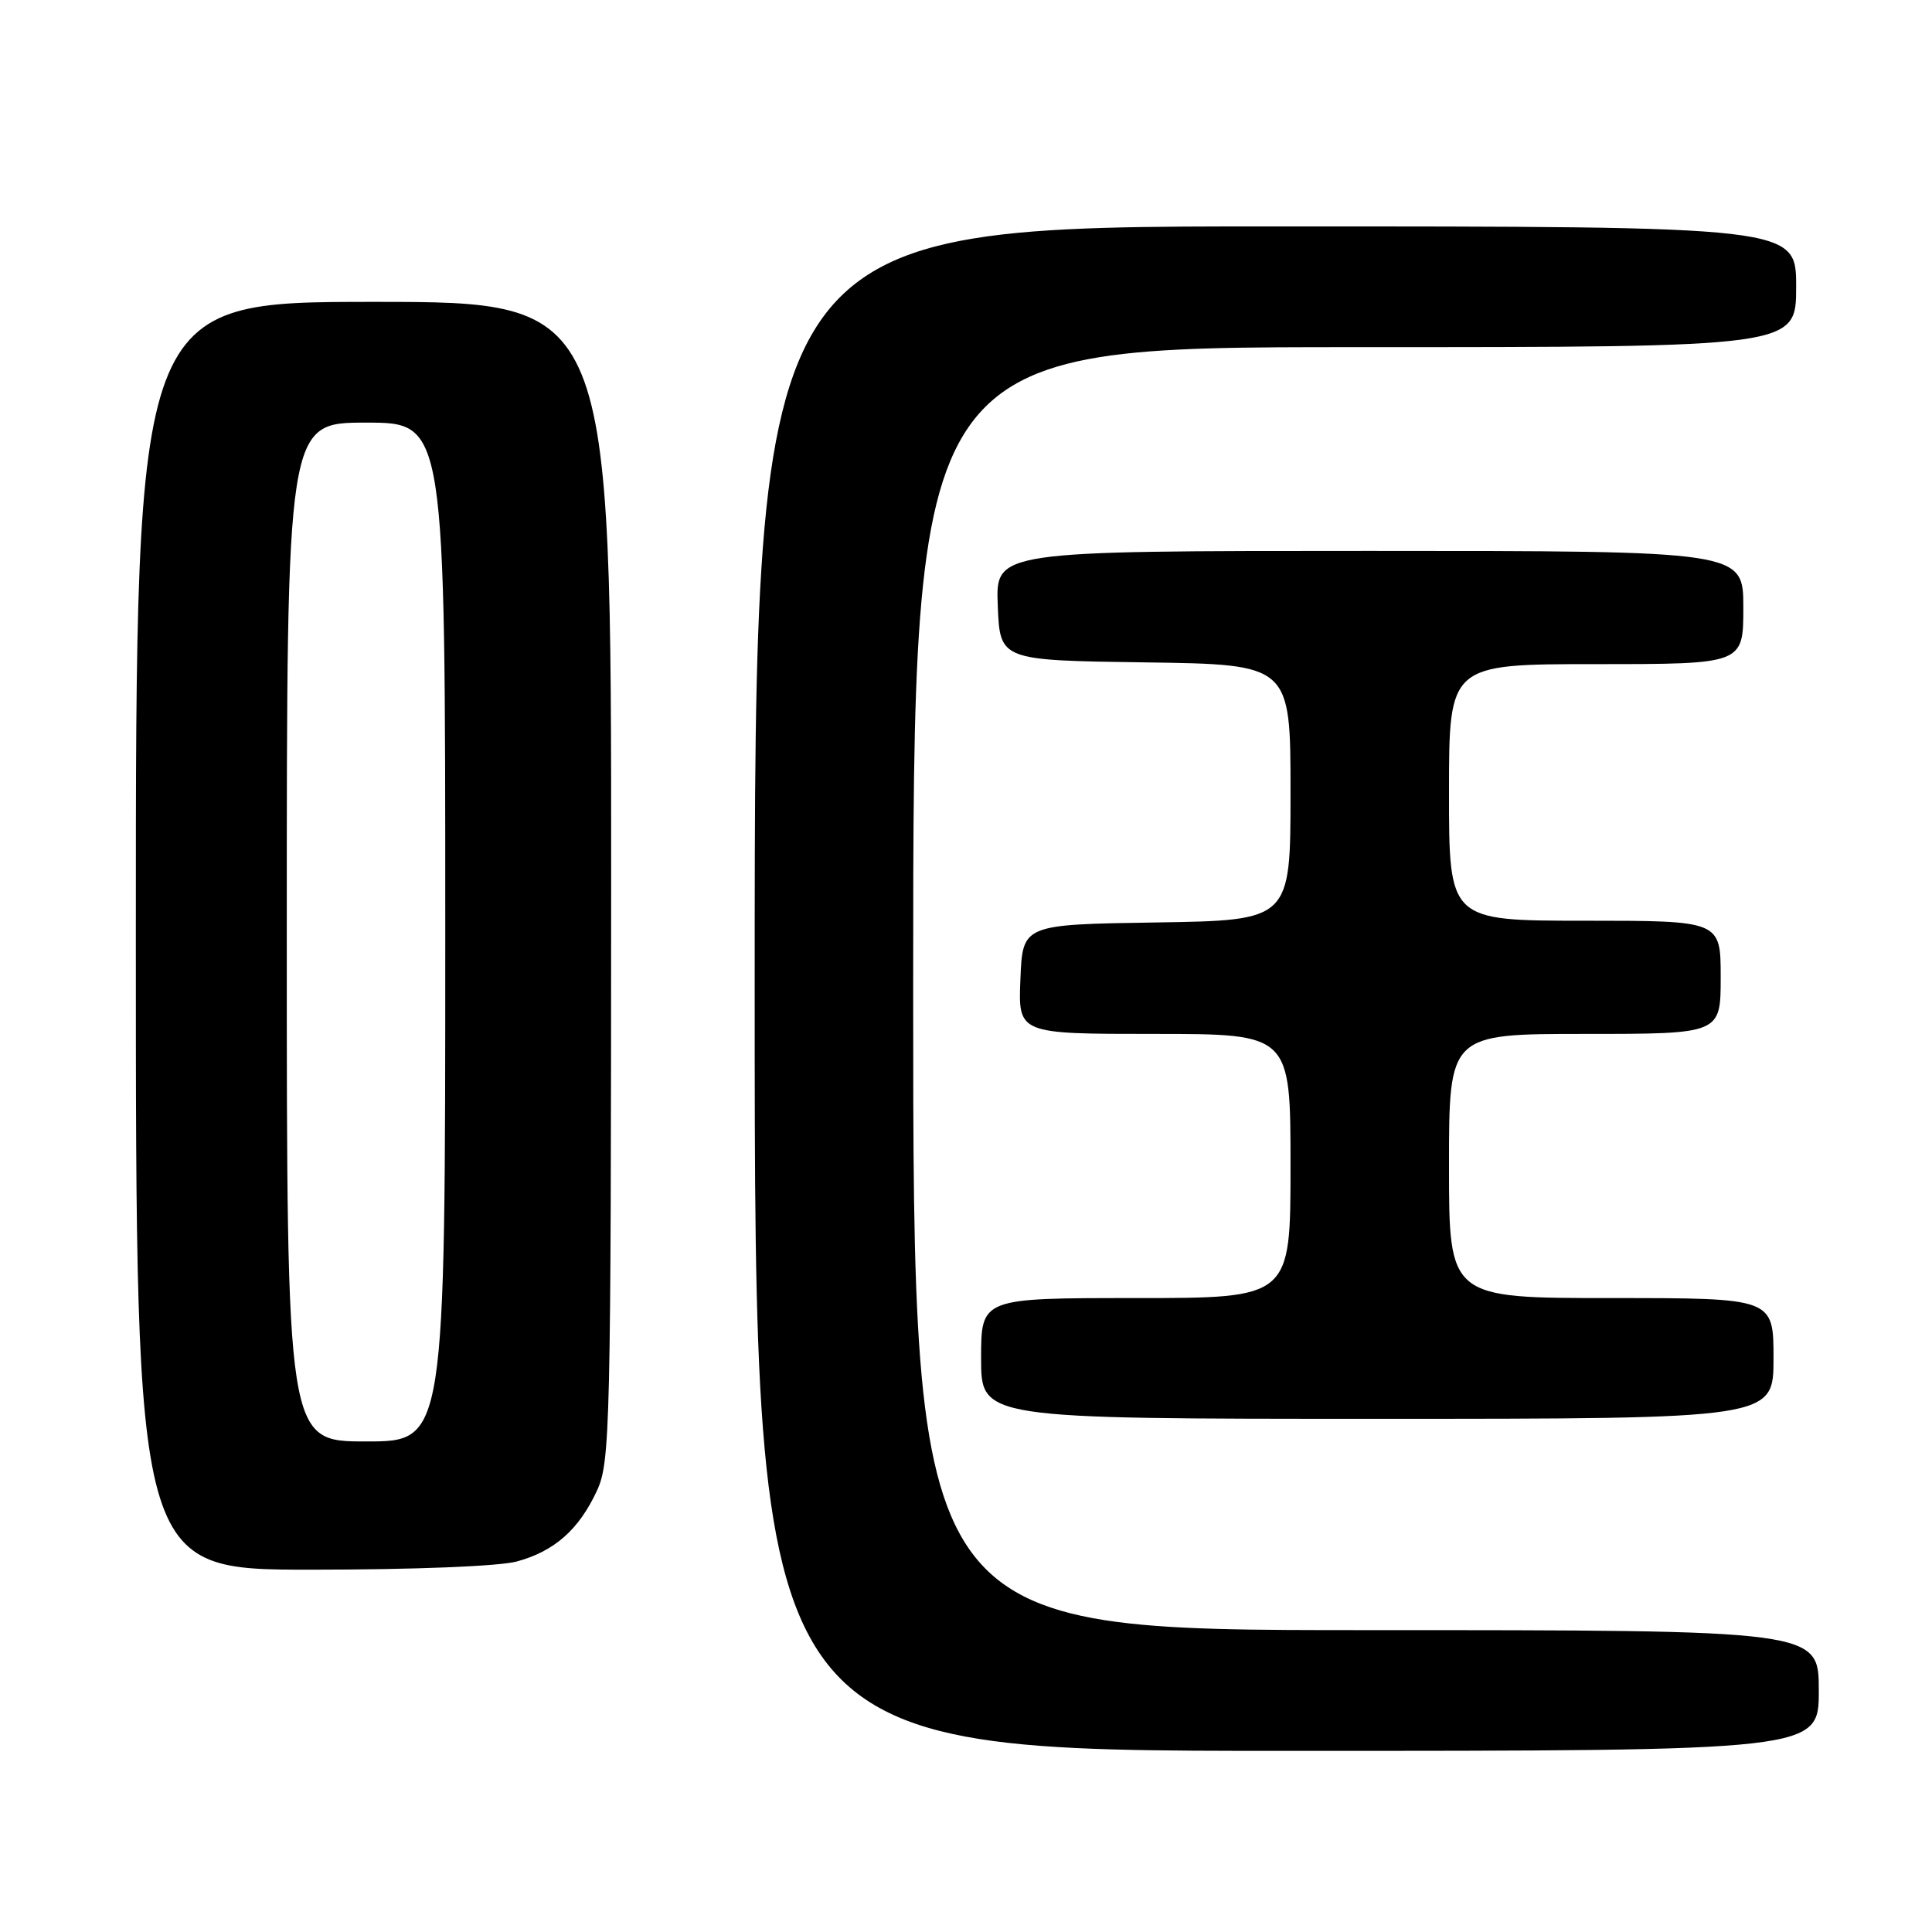 <?xml version="1.0" encoding="UTF-8" standalone="no"?>
<!DOCTYPE svg PUBLIC "-//W3C//DTD SVG 1.1//EN" "http://www.w3.org/Graphics/SVG/1.1/DTD/svg11.dtd" >
<svg xmlns="http://www.w3.org/2000/svg" xmlns:xlink="http://www.w3.org/1999/xlink" version="1.1" viewBox="0 0 256 256">
 <g >
 <path fill="currentColor"
d=" M 241.00 224.00 C 241.00 216.00 241.00 216.00 181.00 216.00 C 121.00 216.00 121.00 216.00 121.00 131.00 C 121.00 46.00 121.00 46.00 179.50 46.00 C 238.00 46.00 238.00 46.00 238.00 38.00 C 238.00 30.00 238.00 30.00 169.00 30.00 C 100.00 30.00 100.00 30.00 100.00 131.00 C 100.00 232.00 100.00 232.00 170.50 232.00 C 241.00 232.00 241.00 232.00 241.00 224.00 Z  M 68.50 206.90 C 73.48 205.54 76.72 202.67 79.11 197.50 C 80.85 193.72 80.96 189.23 80.98 116.75 C 81.00 40.00 81.00 40.00 49.50 40.00 C 18.00 40.00 18.00 40.00 18.00 124.00 C 18.00 208.00 18.00 208.00 41.25 207.99 C 54.90 207.99 66.15 207.54 68.50 206.90 Z  M 235.00 180.00 C 235.00 172.00 235.00 172.00 213.50 172.00 C 192.00 172.00 192.00 172.00 192.00 154.50 C 192.00 137.00 192.00 137.00 210.00 137.00 C 228.00 137.00 228.00 137.00 228.00 129.50 C 228.00 122.00 228.00 122.00 210.00 122.00 C 192.00 122.00 192.00 122.00 192.00 105.00 C 192.00 88.00 192.00 88.00 211.50 88.00 C 231.00 88.00 231.00 88.00 231.00 80.50 C 231.00 73.00 231.00 73.00 181.46 73.00 C 131.91 73.00 131.91 73.00 132.21 80.25 C 132.50 87.50 132.50 87.50 151.75 87.77 C 171.00 88.04 171.00 88.04 171.00 105.00 C 171.00 121.95 171.00 121.95 153.25 122.23 C 135.50 122.50 135.50 122.50 135.21 129.75 C 134.91 137.00 134.91 137.00 152.96 137.00 C 171.00 137.00 171.00 137.00 171.00 154.50 C 171.00 172.00 171.00 172.00 150.50 172.00 C 130.00 172.00 130.00 172.00 130.00 180.00 C 130.00 188.00 130.00 188.00 182.50 188.00 C 235.00 188.00 235.00 188.00 235.00 180.00 Z  M 38.00 123.50 C 38.00 56.00 38.00 56.00 48.50 56.00 C 59.00 56.00 59.00 56.00 59.00 123.50 C 59.00 191.00 59.00 191.00 48.50 191.00 C 38.00 191.00 38.00 191.00 38.00 123.50 Z "/>
</g>
</svg>